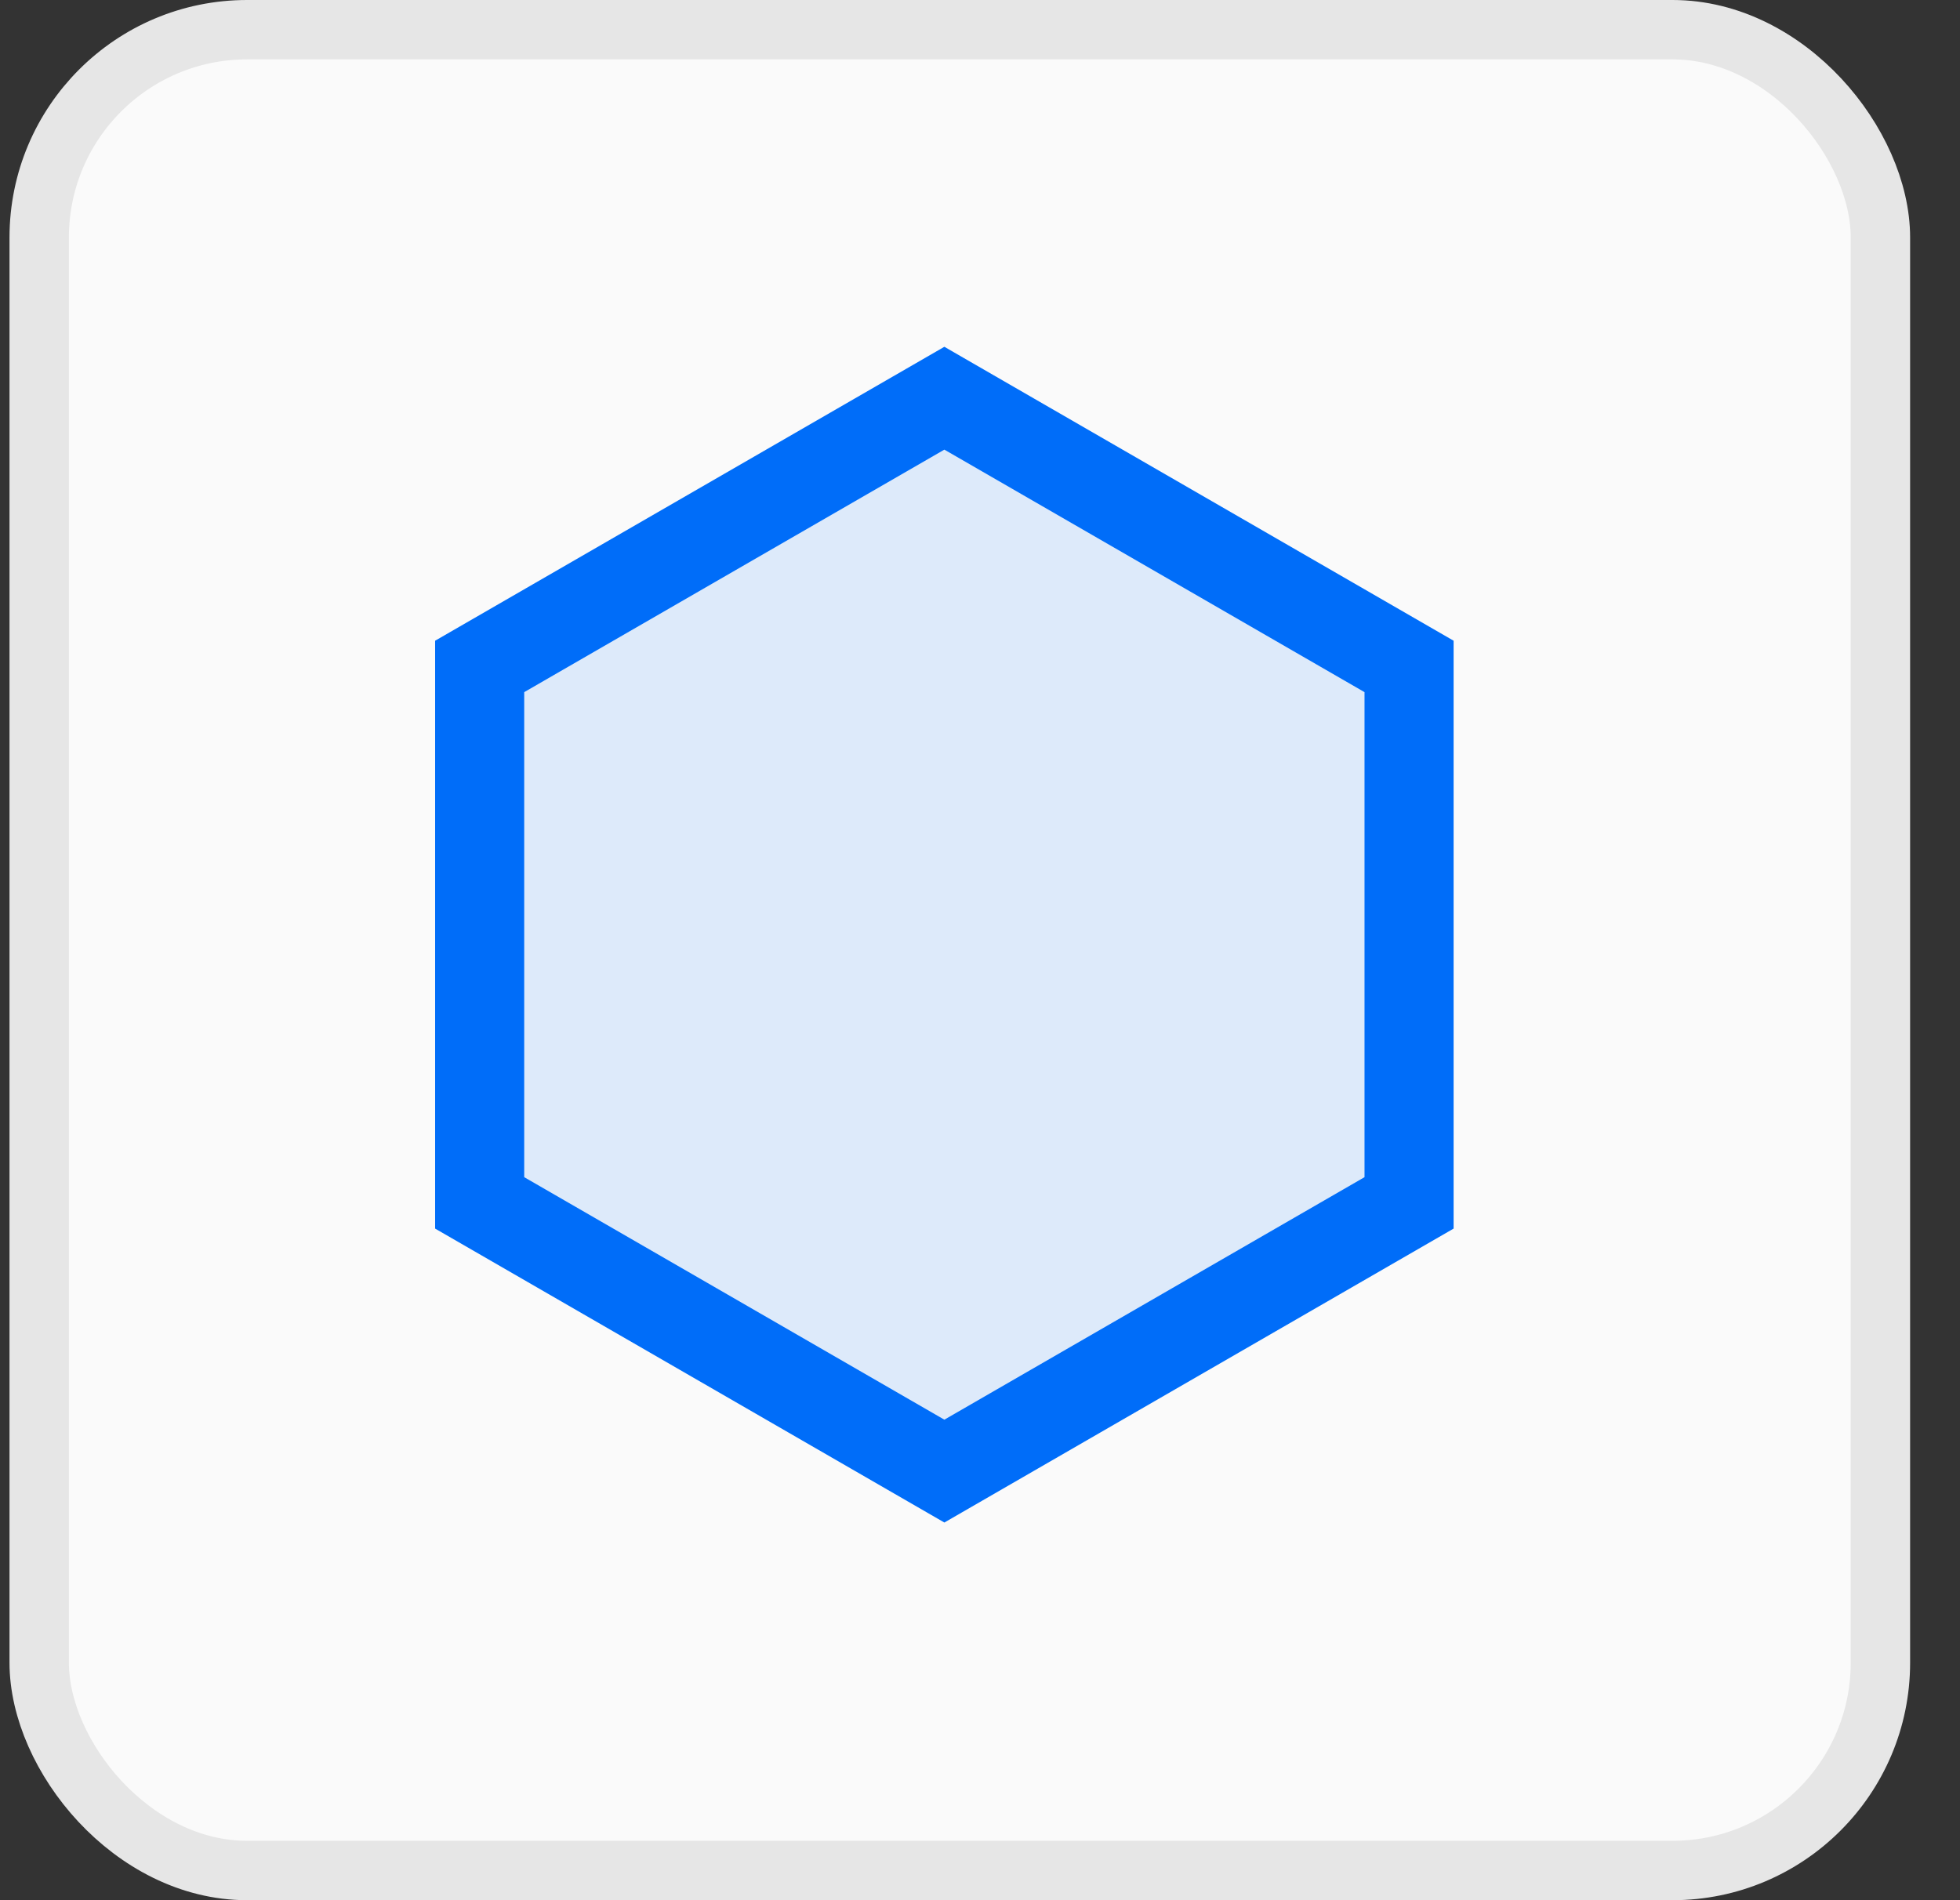 <svg width="33" height="32" viewBox="0 0 33 32" fill="none" xmlns="http://www.w3.org/2000/svg">
<rect x="0" y="0" width="33" height="32" fill="#333333" stroke="none"/>
<rect x="0.66" y="0.5" width="31" height="31" rx="3.5" fill="#FAFAFA"/>
<rect x="0.66" y="0.5" width="31" height="31" rx="3.5" stroke="#E6E6E6"/>
<path d="M8.076 11.223L15.9 6.706L23.724 11.223V20.257L15.9 24.774L8.076 20.257V11.223Z" fill="#006DF9" fill-opacity="0.12" stroke="#006DF9" stroke-width="1.5"/>
</svg>
